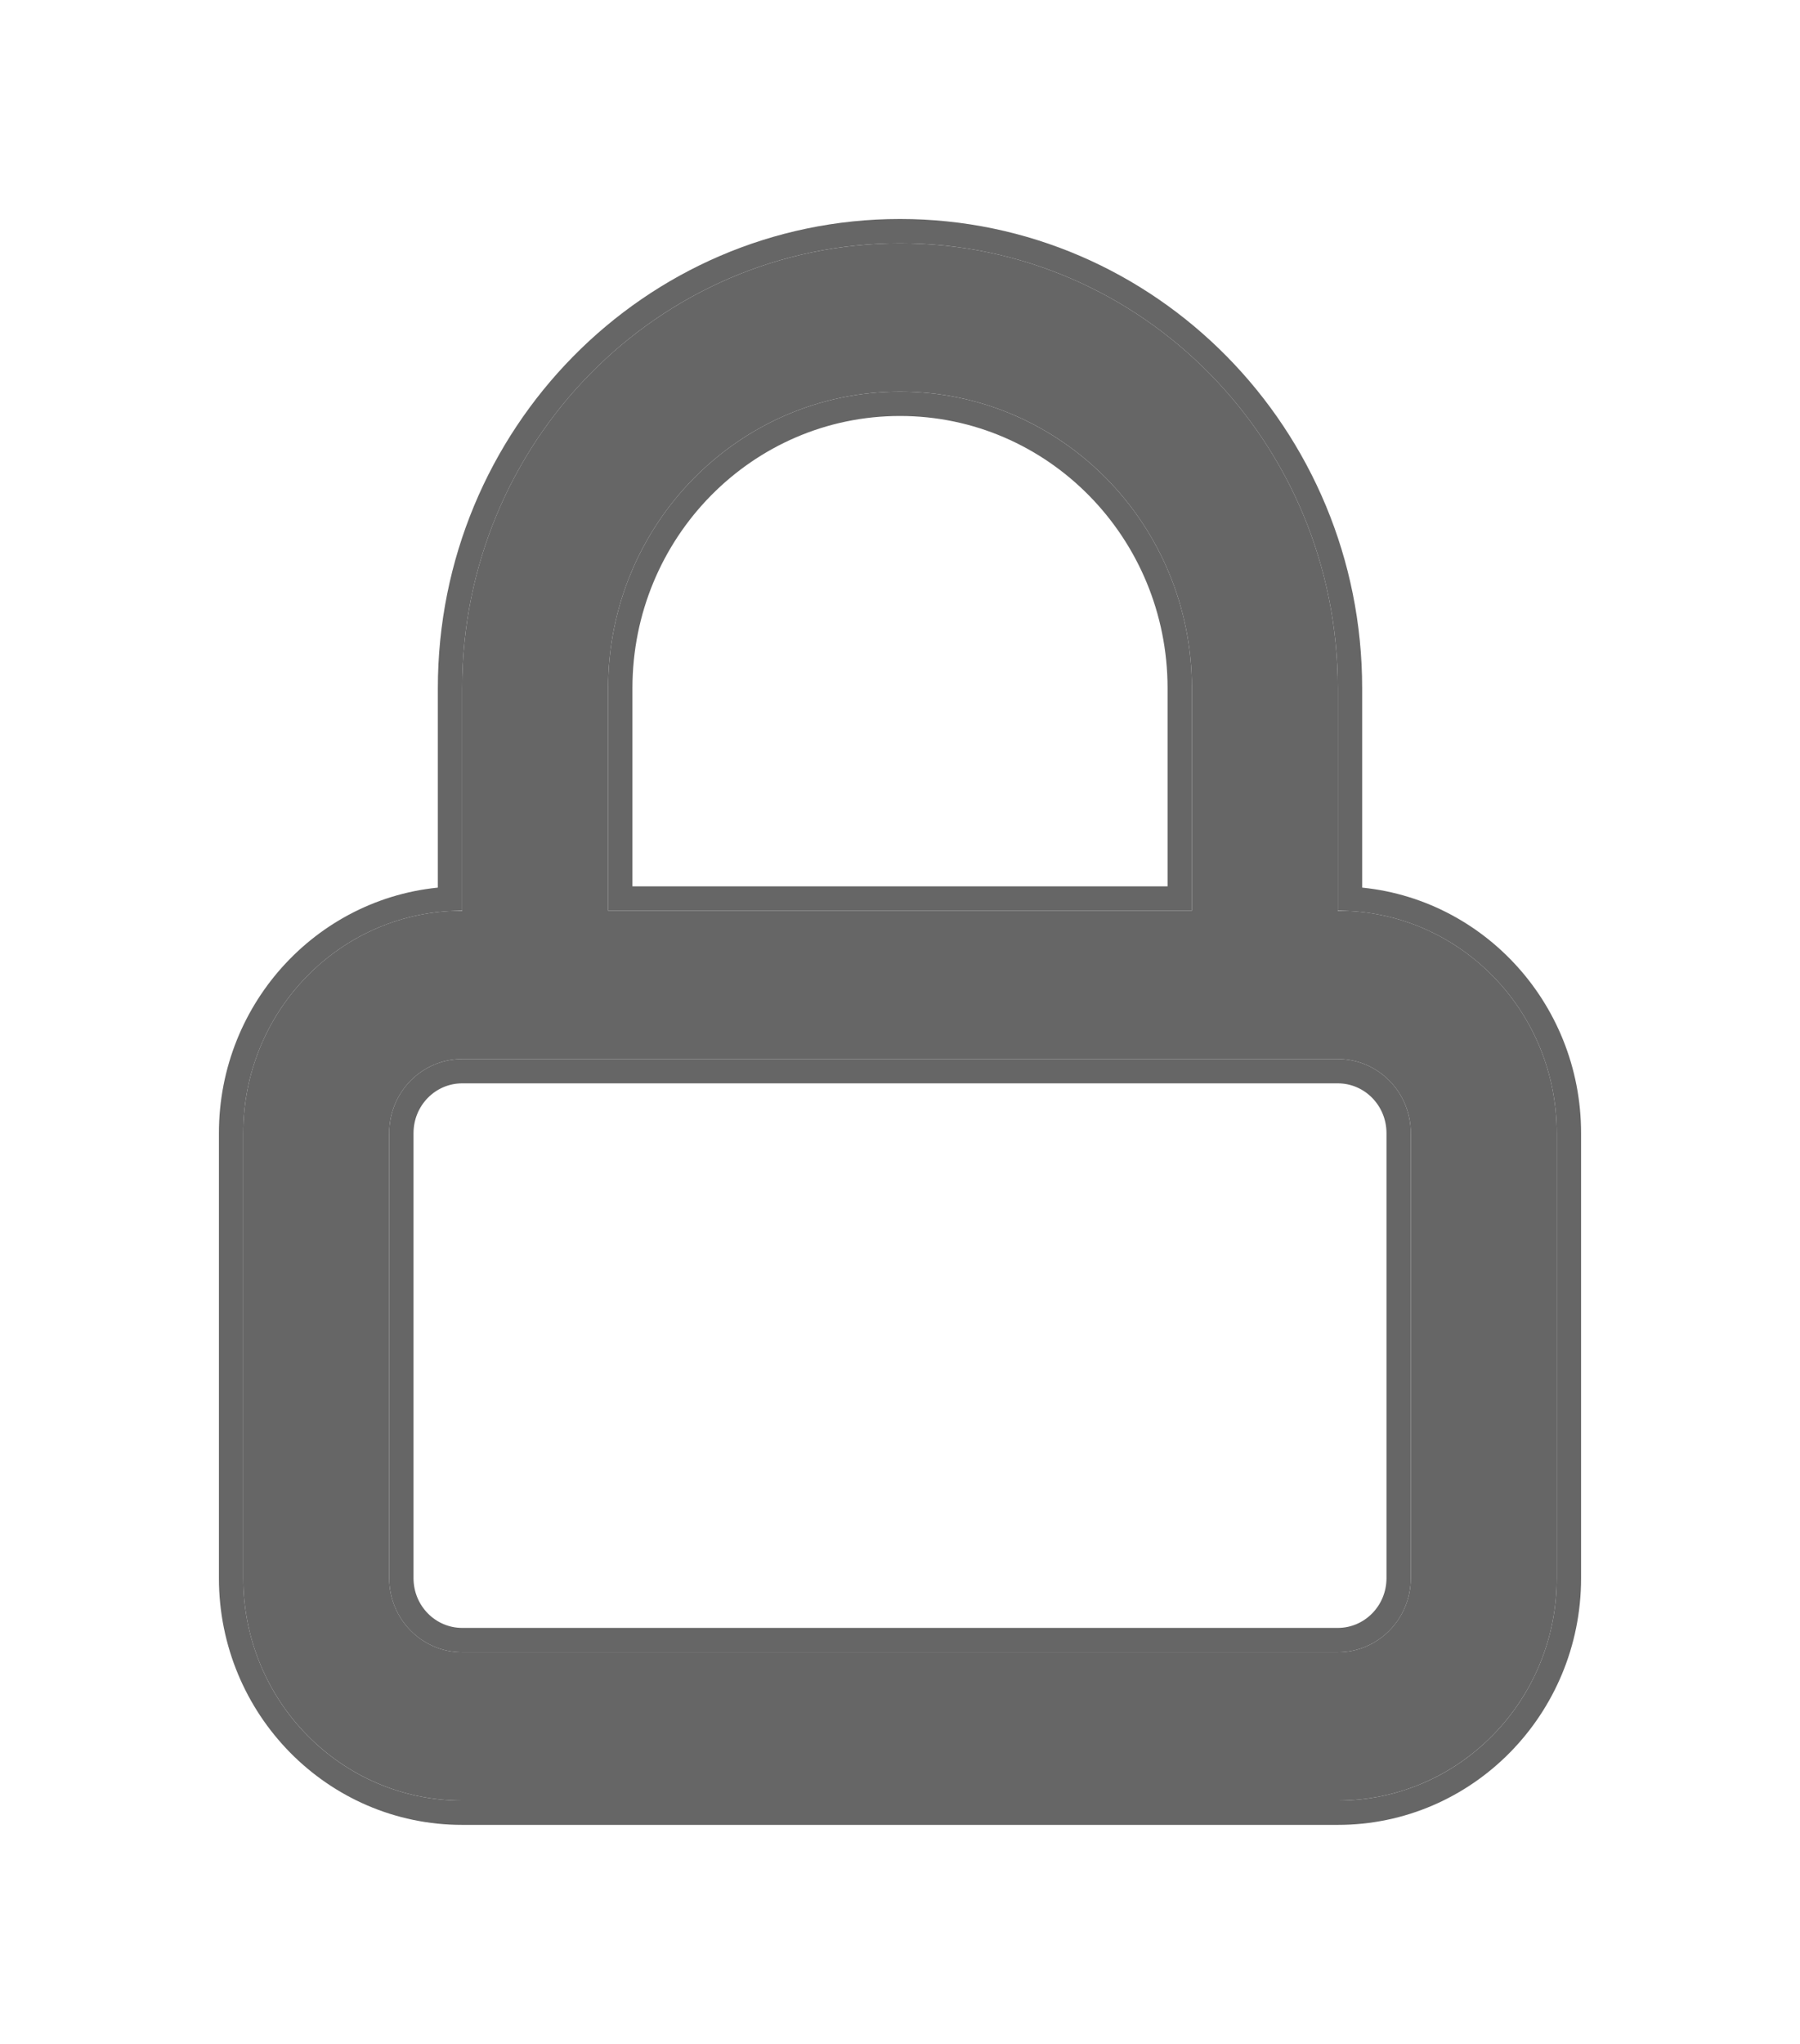 <svg width="37" height="42" viewBox="0 0 37 42" fill="none" xmlns="http://www.w3.org/2000/svg">
<g filter="url(#filter0_d)">
<path fill-rule="evenodd" clip-rule="evenodd" d="M27.5 16.714C29.985 16.714 32 18.761 32 21.286V30.429C32 32.953 29.985 35 27.5 35H9.5C7.015 35 5 32.953 5 30.429V21.286C5 18.761 7.015 16.714 9.5 16.714V12.143C9.5 7.093 13.529 3 18.5 3C23.471 3 27.5 7.093 27.5 12.143V16.714ZM18.5 6.048C21.814 6.048 24.5 8.777 24.5 12.143V16.714H12.5V12.143C12.5 8.777 15.186 6.048 18.5 6.048ZM27.5 19.762H9.5C8.672 19.762 8 20.444 8 21.286V30.429C8 31.27 8.672 31.952 9.5 31.952H27.5C28.328 31.952 29 31.27 29 30.429V21.286C29 20.444 28.328 19.762 27.5 19.762Z" fill="#666666"/>
<path d="M32.25 21.286C32.25 18.712 30.26 16.603 27.75 16.471V12.143C27.75 6.959 23.612 2.75 18.5 2.75C13.388 2.75 9.25 6.959 9.25 12.143V16.471C6.74 16.603 4.75 18.712 4.75 21.286V30.429C4.75 33.088 6.873 35.25 9.5 35.25H27.5C30.127 35.25 32.25 33.088 32.25 30.429V21.286ZM18.5 6.298C21.672 6.298 24.25 8.911 24.25 12.143V16.464H12.75V12.143C12.75 8.911 15.328 6.298 18.5 6.298ZM8.25 21.286C8.25 20.578 8.813 20.012 9.5 20.012H27.5C28.187 20.012 28.75 20.578 28.75 21.286V30.429C28.75 31.136 28.187 31.702 27.5 31.702H9.5C8.813 31.702 8.25 31.136 8.25 30.429V21.286Z" stroke="#666666" stroke-width="0.5"/>
</g>
<defs>
<filter id="filter0_d" x="0.5" y="0.5" width="36" height="41" filterUnits="userSpaceOnUse" color-interpolation-filters="sRGB">
<feFlood flood-opacity="0" result="BackgroundImageFix"/>
<feColorMatrix in="SourceAlpha" type="matrix" values="0 0 0 0 0 0 0 0 0 0 0 0 0 0 0 0 0 0 127 0"/>
<feOffset dy="2"/>
<feGaussianBlur stdDeviation="2"/>
<feColorMatrix type="matrix" values="0 0 0 0 0 0 0 0 0 0 0 0 0 0 0 0 0 0 0.25 0"/>
<feBlend mode="normal" in2="BackgroundImageFix" result="effect1_dropShadow"/>
<feBlend mode="normal" in="SourceGraphic" in2="effect1_dropShadow" result="shape"/>
</filter>
</defs>
</svg>
